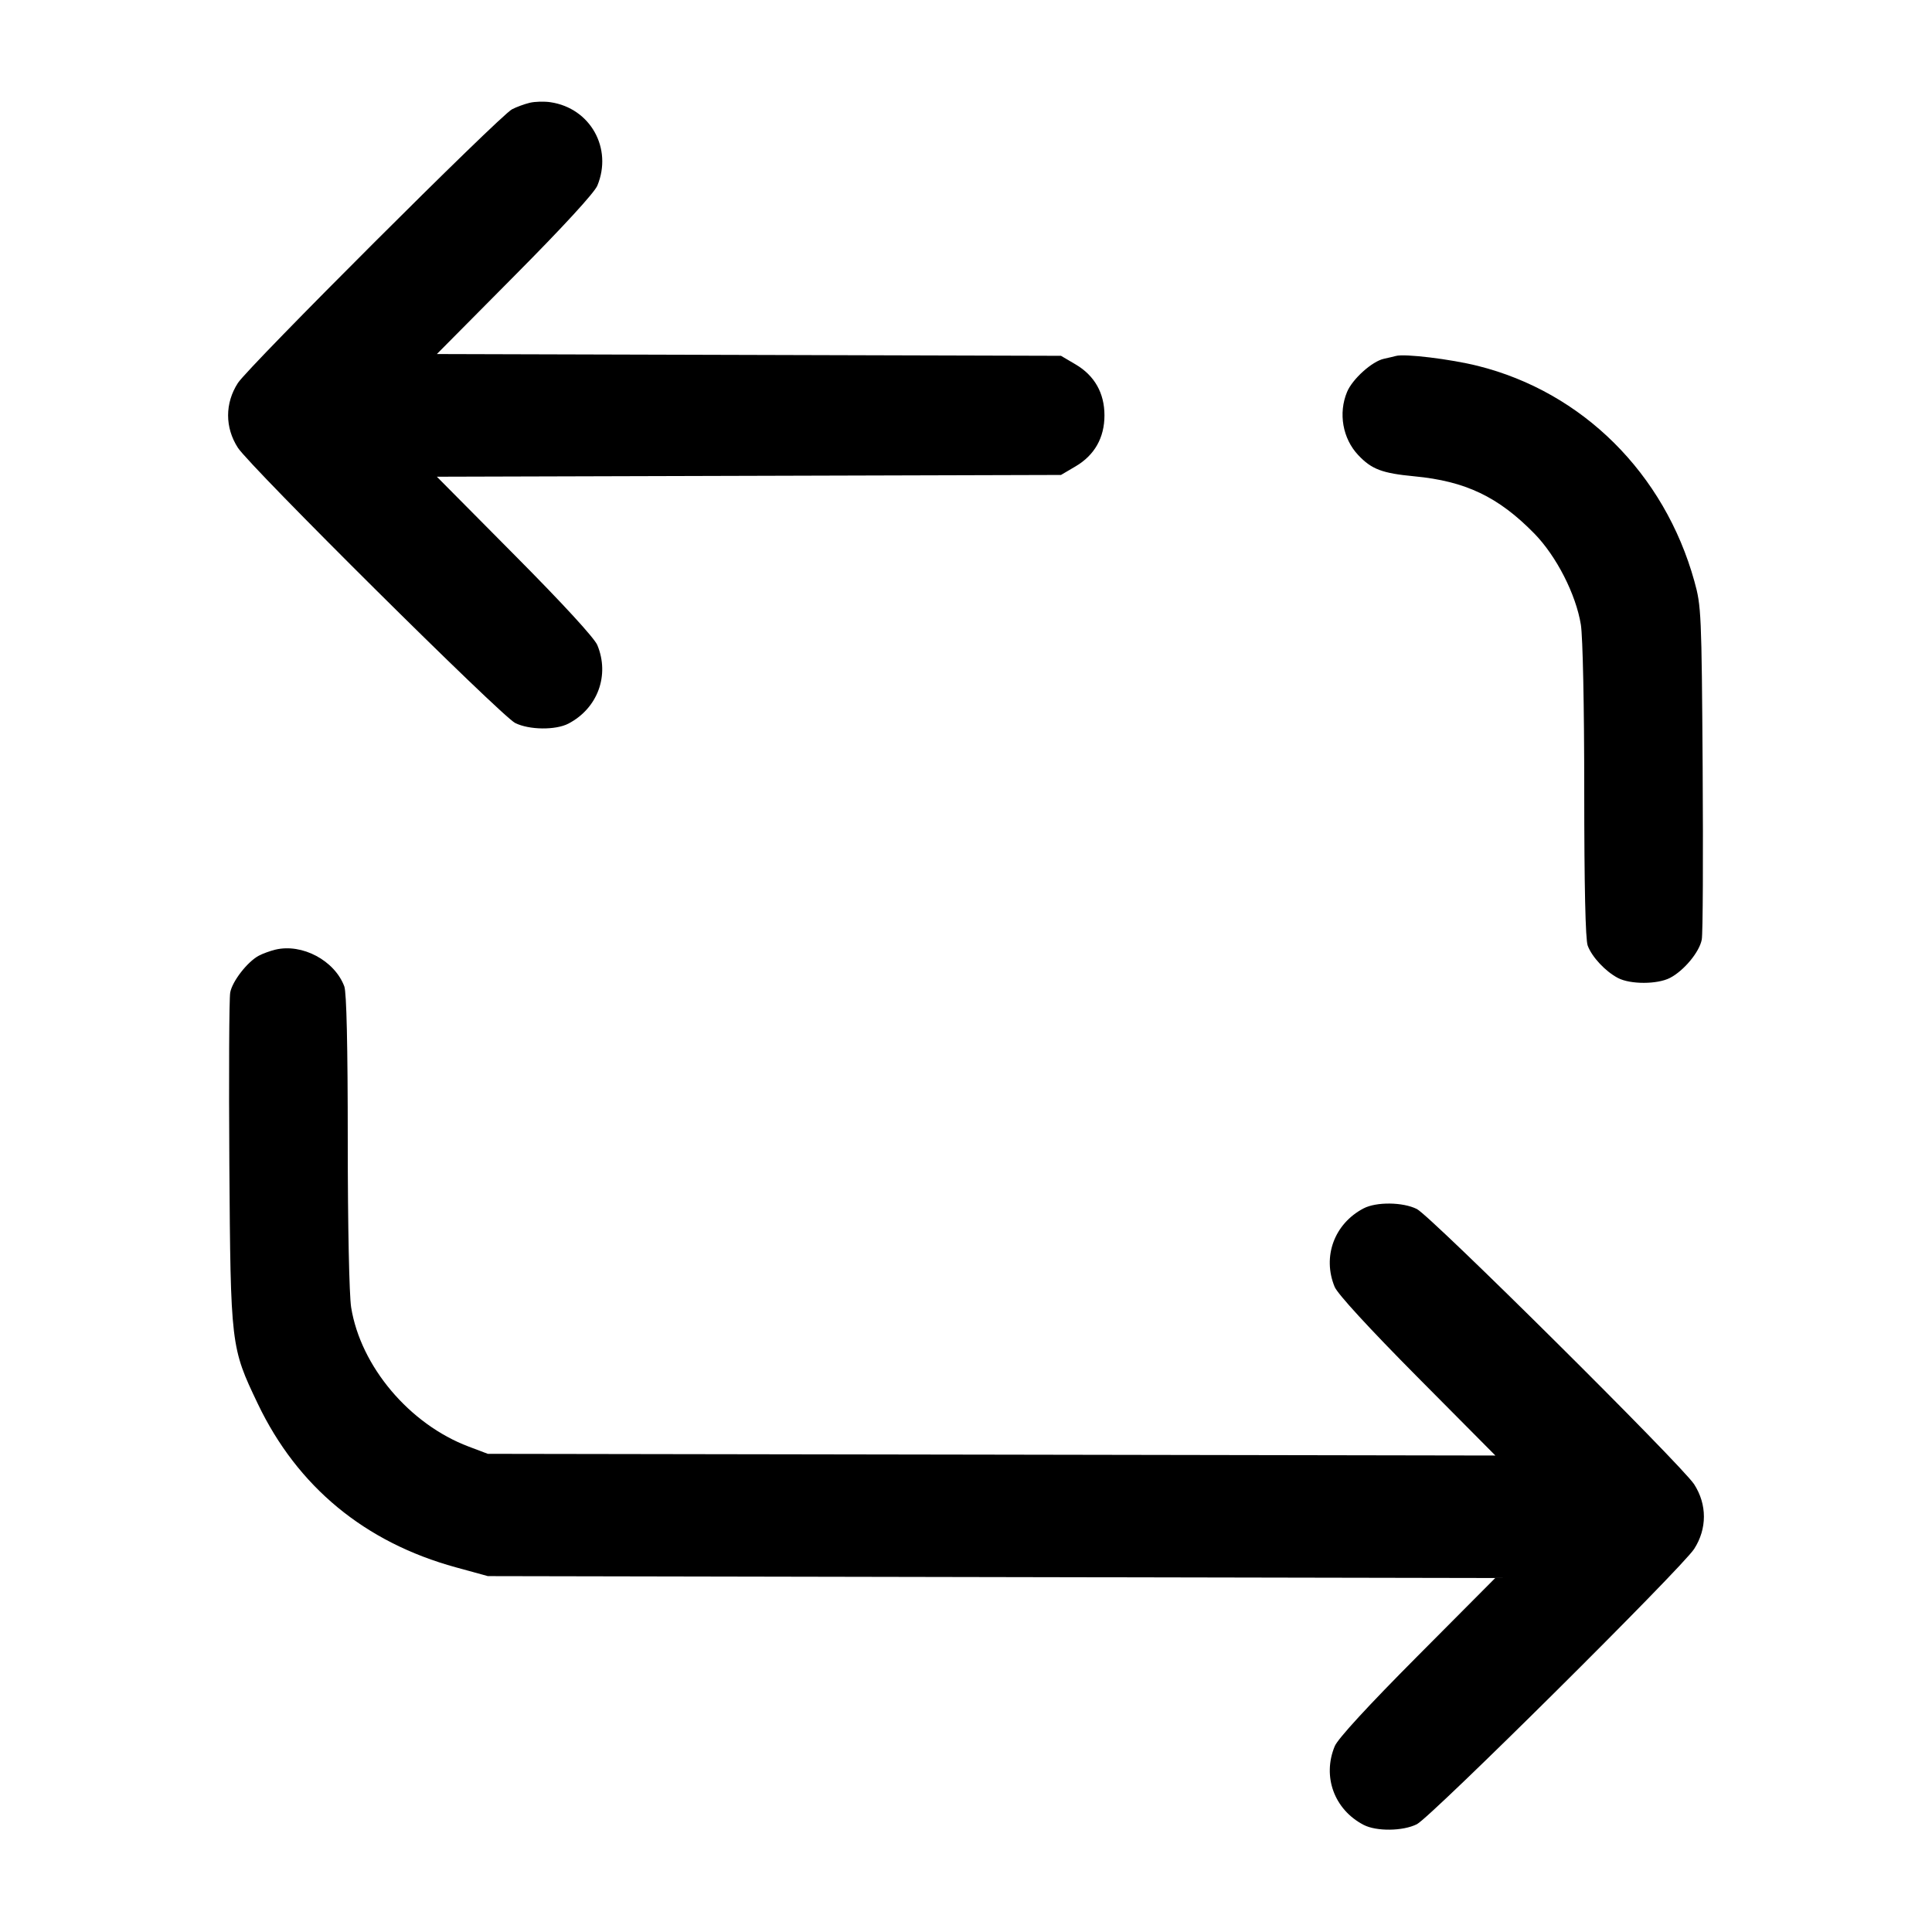 <svg width="24" height="24" viewBox="0 0 24 24" fill="none" xmlns="http://www.w3.org/2000/svg"><path d="M6.580 1.277 C 6.514 1.293,6.415 1.329,6.360 1.358 C 6.209 1.436,3.088 4.553,2.955 4.758 C 2.793 5.009,2.793 5.311,2.955 5.562 C 3.111 5.802,6.224 8.892,6.399 8.981 C 6.572 9.068,6.902 9.072,7.061 8.989 C 7.425 8.799,7.576 8.388,7.420 8.013 C 7.382 7.924,6.996 7.503,6.393 6.896 L 5.427 5.922 9.303 5.911 L 13.180 5.900 13.360 5.794 C 13.597 5.655,13.720 5.437,13.720 5.160 C 13.720 4.883,13.597 4.665,13.360 4.526 L 13.180 4.420 9.303 4.409 L 5.427 4.398 6.393 3.424 C 6.996 2.817,7.382 2.396,7.420 2.307 C 7.613 1.843,7.334 1.344,6.840 1.270 C 6.763 1.258,6.646 1.261,6.580 1.277 M17.340 4.422 C 17.318 4.428,17.251 4.444,17.191 4.457 C 17.044 4.489,16.801 4.708,16.734 4.868 C 16.623 5.133,16.679 5.449,16.873 5.654 C 17.039 5.830,17.170 5.879,17.570 5.917 C 18.205 5.977,18.614 6.172,19.060 6.628 C 19.335 6.909,19.577 7.384,19.638 7.760 C 19.662 7.912,19.680 8.768,19.680 9.827 C 19.680 11.006,19.695 11.674,19.723 11.747 C 19.776 11.889,19.944 12.068,20.099 12.149 C 20.253 12.230,20.588 12.229,20.745 12.148 C 20.919 12.058,21.112 11.825,21.140 11.671 C 21.154 11.599,21.158 10.640,21.151 9.540 C 21.138 7.618,21.134 7.527,21.048 7.220 C 20.676 5.881,19.659 4.870,18.357 4.545 C 18.021 4.461,17.447 4.391,17.340 4.422 M3.420 11.797 C 3.354 11.813,3.262 11.847,3.215 11.872 C 3.074 11.947,2.885 12.190,2.860 12.329 C 2.846 12.401,2.842 13.360,2.849 14.460 C 2.865 16.720,2.867 16.736,3.202 17.437 C 3.695 18.469,4.532 19.160,5.663 19.470 L 6.060 19.579 12.317 19.591 L 18.574 19.603 17.608 20.574 C 16.993 21.192,16.620 21.598,16.581 21.691 C 16.424 22.068,16.574 22.479,16.939 22.669 C 17.098 22.752,17.428 22.748,17.601 22.661 C 17.776 22.572,20.889 19.482,21.045 19.242 C 21.207 18.991,21.207 18.689,21.045 18.438 C 20.889 18.198,17.776 15.108,17.601 15.019 C 17.428 14.932,17.098 14.928,16.939 15.011 C 16.575 15.201,16.424 15.612,16.580 15.987 C 16.618 16.076,17.005 16.498,17.608 17.106 L 18.576 18.081 12.318 18.070 L 6.060 18.060 5.822 17.970 C 5.087 17.693,4.480 16.974,4.362 16.240 C 4.338 16.088,4.320 15.232,4.320 14.173 C 4.320 12.994,4.305 12.326,4.277 12.253 C 4.156 11.931,3.753 11.717,3.420 11.797 " stroke="none" fill-rule="evenodd" fill="black"></path></svg>